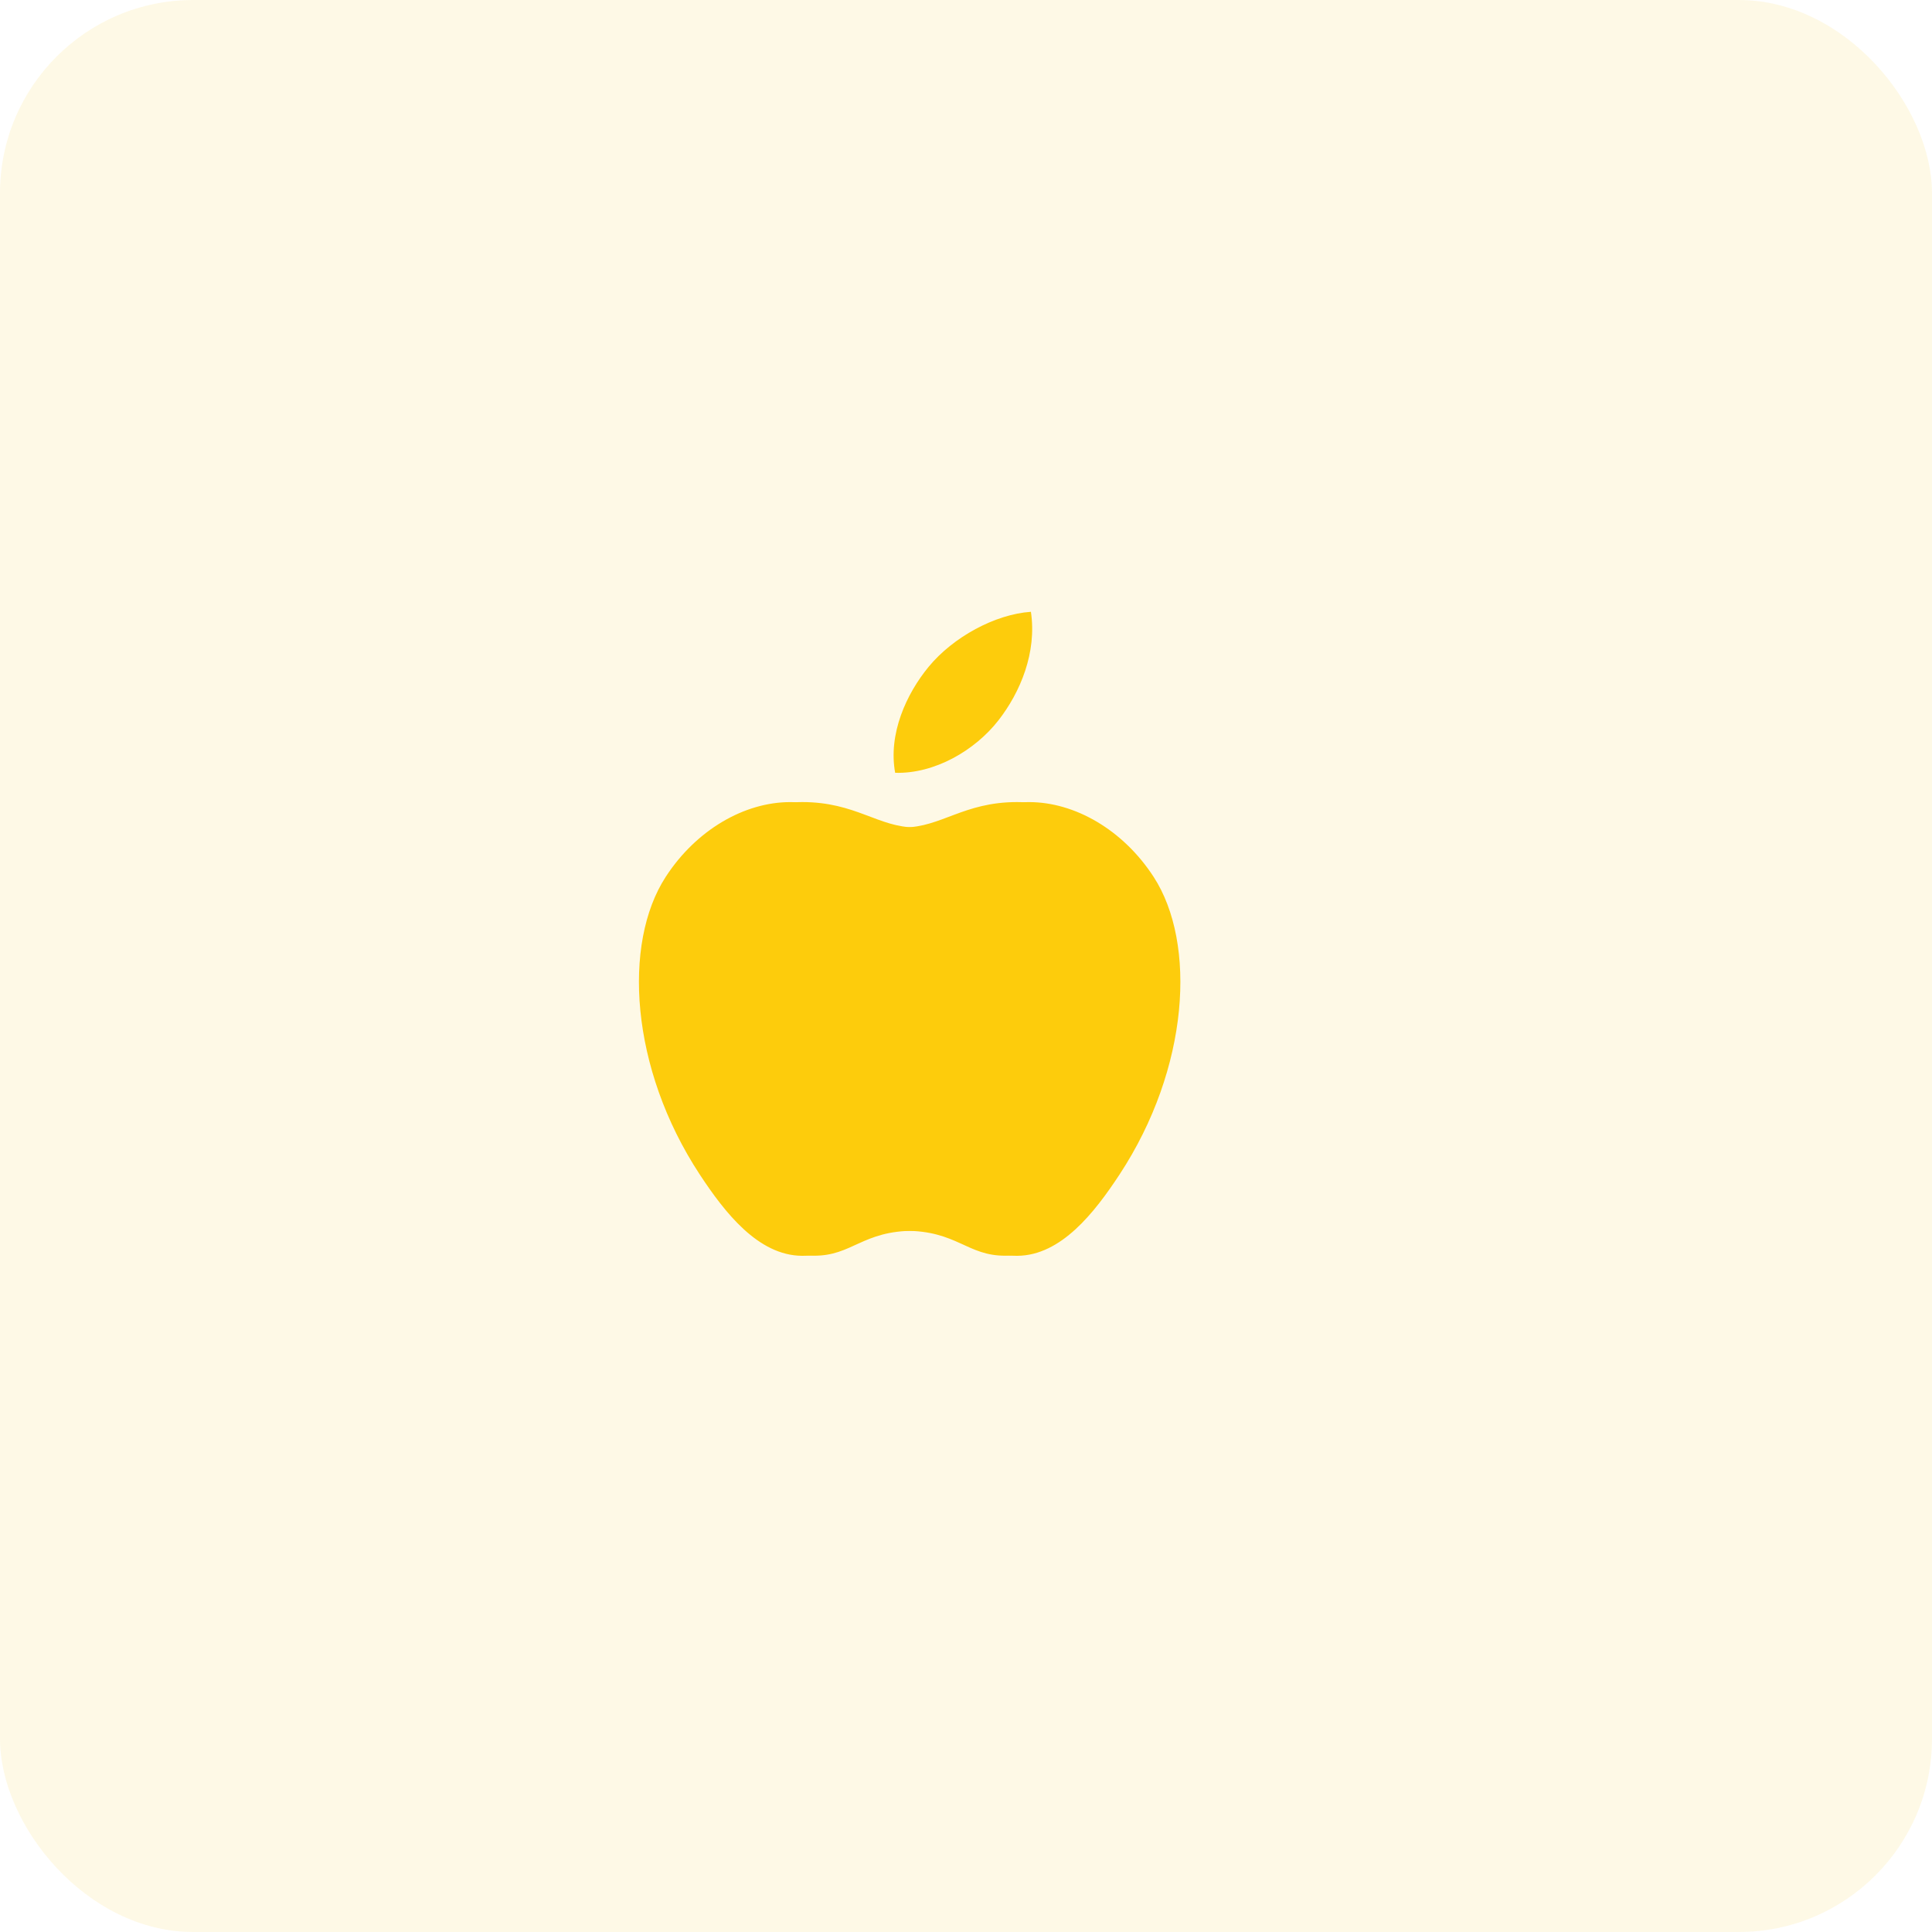 <svg width="60" height="60" viewBox="0 0 60 60" fill="none" xmlns="http://www.w3.org/2000/svg">
  <rect opacity="0.111" width="60" height="60" rx="6" fill="#F9CE23" />
  <g transform="translate(19, 19)">
    <path
      d="M16.657 15.1C16.225 16.058 16.019 16.485 15.461 17.331C14.685 18.512 13.591 19.985 12.235 19.997C11.03 20.009 10.72 19.214 9.085 19.223C7.45 19.231 7.107 20.011 5.902 20C4.546 19.988 3.51 18.659 2.732 17.476C0.562 14.171 0.335 10.294 1.674 8.232C2.625 6.766 4.126 5.91 5.539 5.91C6.976 5.91 7.879 6.697 9.067 6.697C10.22 6.697 10.922 5.909 12.585 5.909C13.841 5.909 15.172 6.593 16.12 7.774C13.014 9.477 13.519 13.914 16.657 15.1Z"
      fill="#FDCC0C" />
    <path
      d="M1.843 15.1C2.275 16.058 2.482 16.485 3.039 17.331C3.815 18.512 4.909 19.985 6.265 19.997C7.47 20.009 7.78 19.214 9.415 19.223C11.05 19.231 11.393 20.011 12.598 20C13.954 19.988 14.99 18.659 15.768 17.476C17.938 14.171 18.165 10.294 16.827 8.232C15.875 6.766 14.374 5.91 12.962 5.91C11.524 5.91 10.622 6.697 9.433 6.697C8.28 6.697 7.578 5.909 5.915 5.909C4.659 5.909 3.328 6.593 2.38 7.774C5.487 9.477 4.982 13.914 1.843 15.1Z"
      fill="#FDCC0C" />
    <path
      d="M12.005 3.374C12.688 2.499 13.205 1.262 13.016 0C11.902 0.076 10.6 0.785 9.839 1.709C9.149 2.547 8.579 3.791 8.8 5C10.016 5.037 11.274 4.311 12.005 3.374Z"
      fill="#FDCC0C" />
  </g>
</svg>